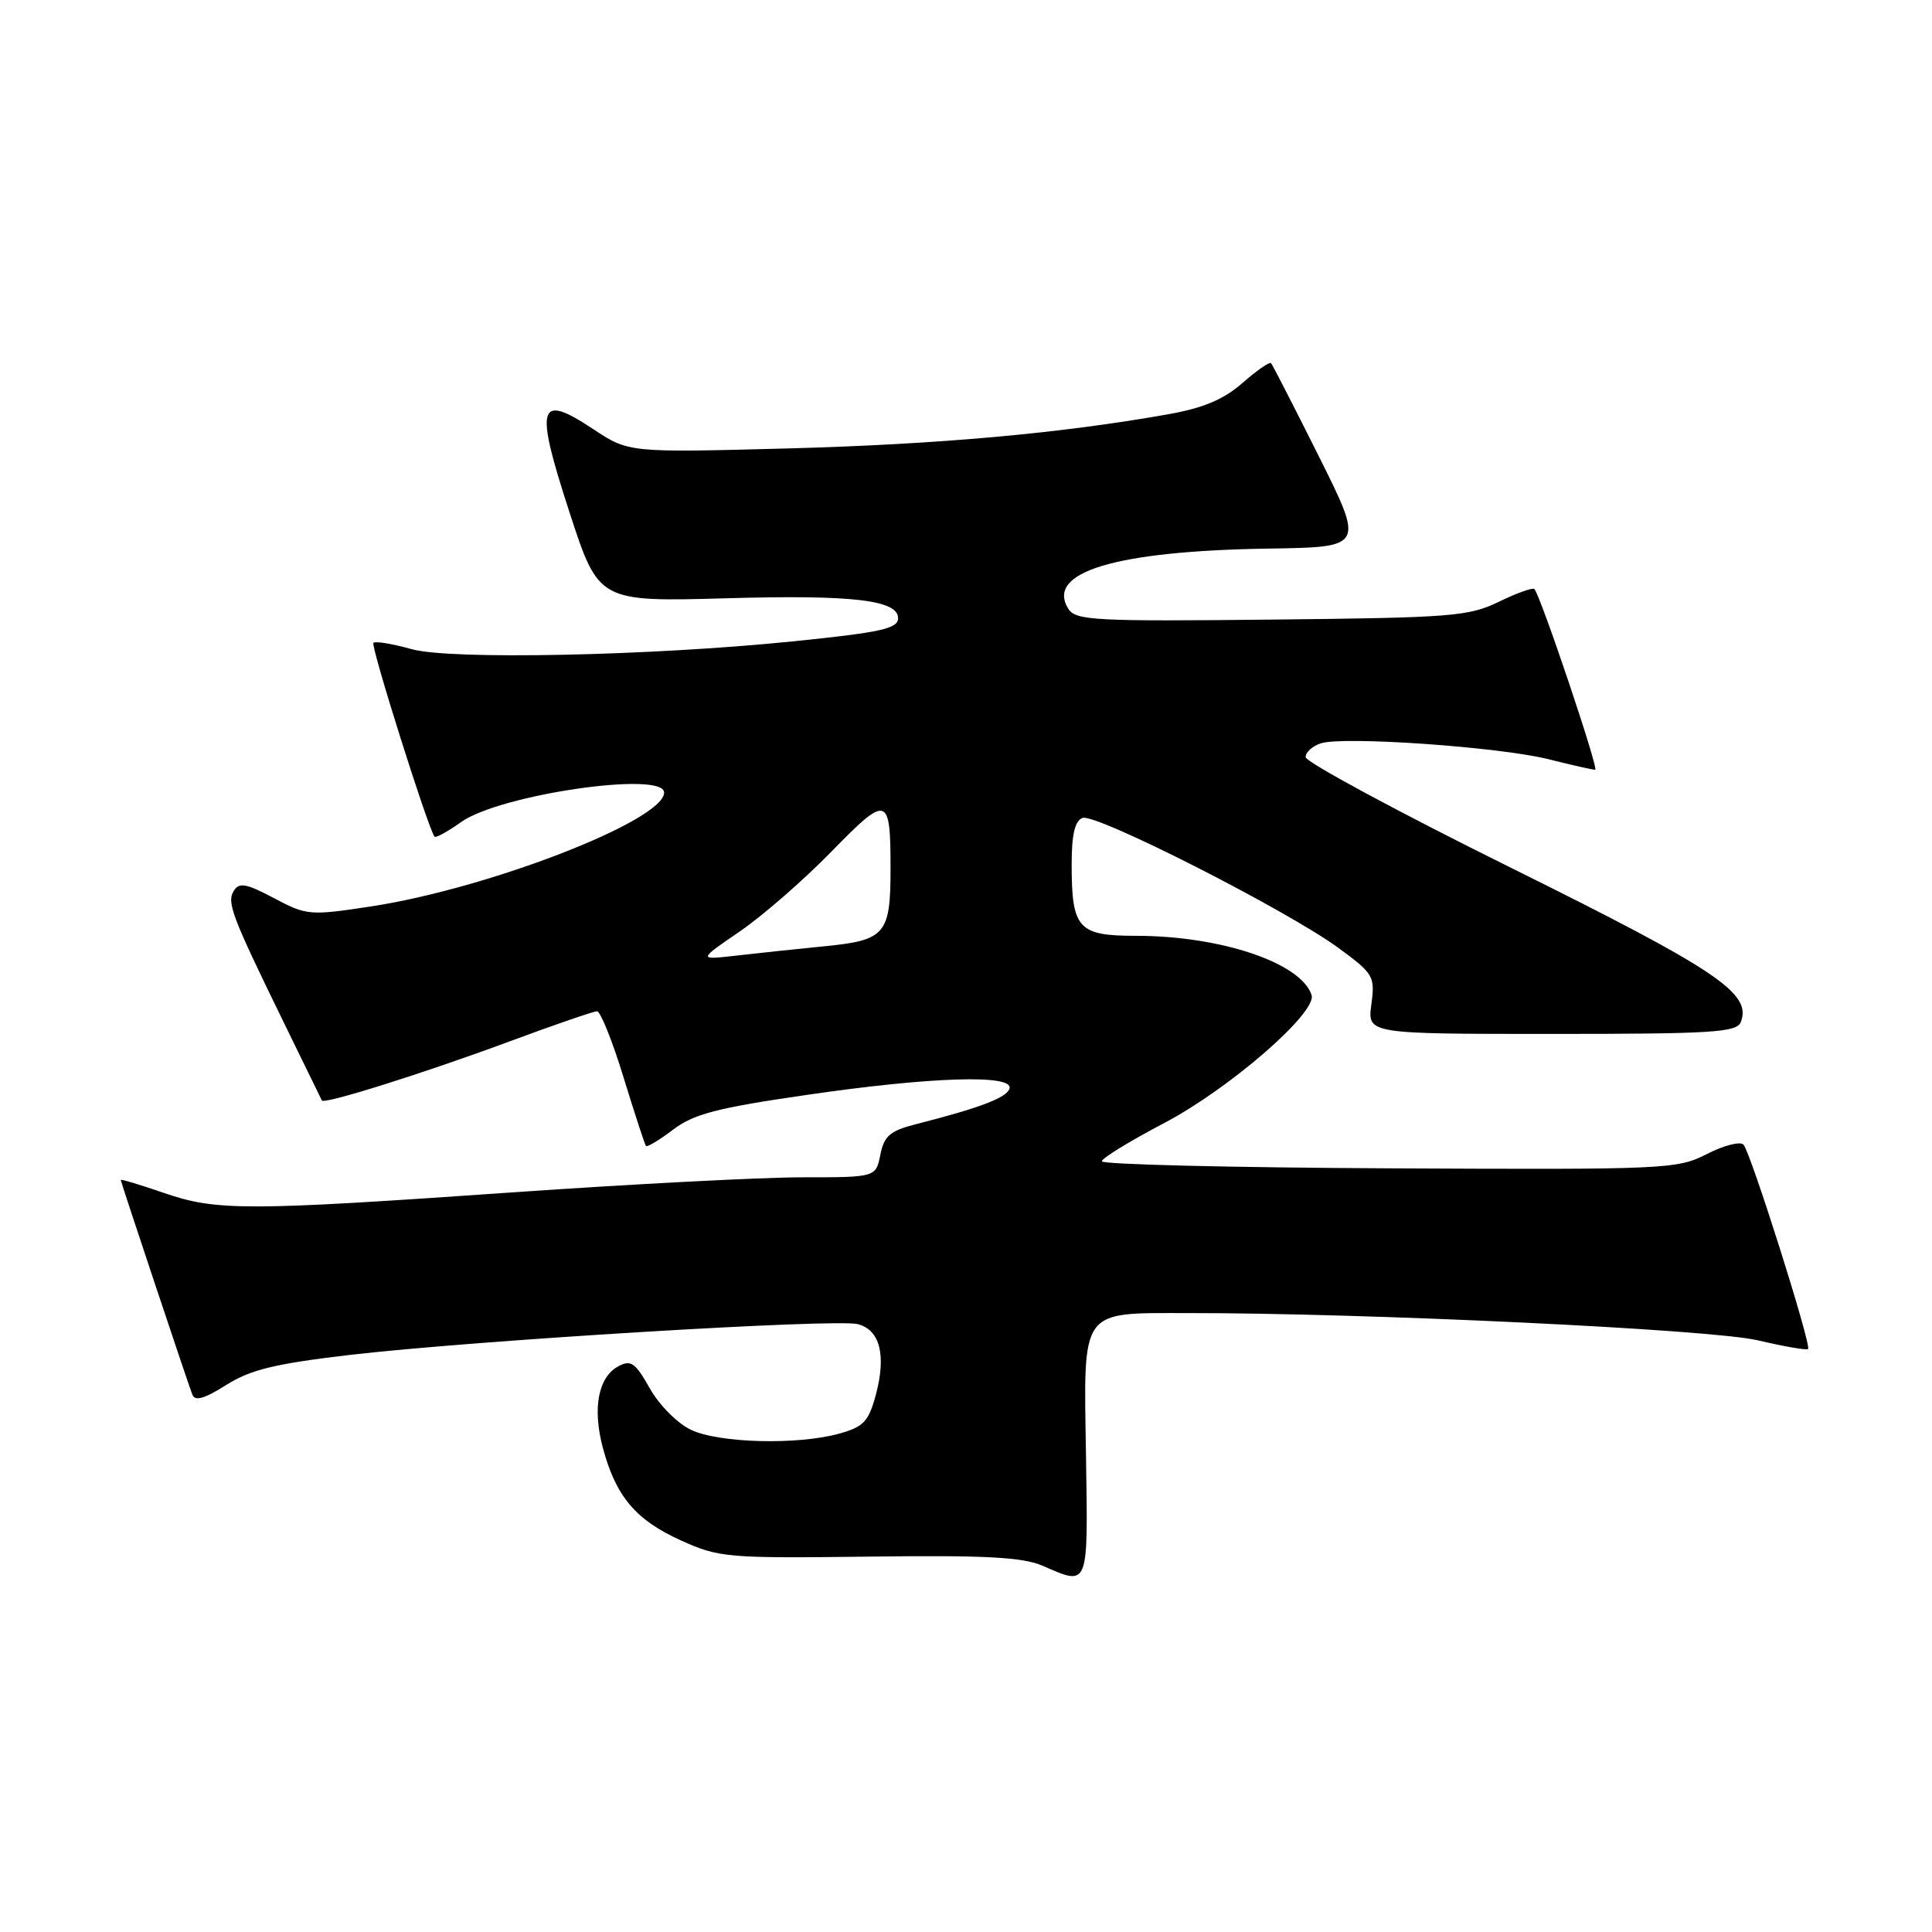 <?xml version="1.0" encoding="UTF-8" standalone="no"?>
<!DOCTYPE svg PUBLIC "-//W3C//DTD SVG 1.1//EN" "http://www.w3.org/Graphics/SVG/1.1/DTD/svg11.dtd" >
<svg xmlns="http://www.w3.org/2000/svg" xmlns:xlink="http://www.w3.org/1999/xlink" version="1.1" viewBox="0 0 256 256">
 <g >
 <path fill="currentColor"
d=" M 143.90 192.86 C 143.59 173.17 142.99 174.00 157.44 173.99 C 180.95 173.97 226.71 176.15 232.87 177.59 C 236.38 178.41 239.40 178.94 239.58 178.75 C 240.06 178.28 231.96 152.67 231.02 151.67 C 230.59 151.21 228.40 151.77 226.16 152.92 C 222.22 154.93 220.80 154.99 184.04 154.81 C 163.12 154.71 146.00 154.29 146.00 153.88 C 146.00 153.47 149.71 151.20 154.24 148.82 C 162.92 144.26 174.55 134.16 173.79 131.84 C 172.38 127.57 161.76 124.00 150.49 124.00 C 142.85 124.00 142.00 123.05 142.00 114.53 C 142.00 110.58 142.42 108.77 143.44 108.38 C 145.17 107.72 170.50 120.59 177.37 125.62 C 182.02 129.03 182.21 129.36 181.71 133.10 C 181.19 137.00 181.19 137.00 205.63 137.00 C 226.96 137.00 230.14 136.80 230.67 135.42 C 232.13 131.61 227.58 128.55 200.24 115.00 C 185.26 107.58 173.00 100.97 173.00 100.32 C 173.00 99.67 173.92 98.84 175.04 98.49 C 178.06 97.53 198.62 98.97 205.14 100.59 C 208.25 101.37 211.05 102.00 211.37 102.00 C 211.90 102.00 204.20 79.11 203.32 78.06 C 203.12 77.82 201.01 78.57 198.62 79.73 C 194.61 81.68 192.37 81.85 168.46 82.10 C 145.15 82.35 142.53 82.21 141.57 80.69 C 138.49 75.80 147.78 73.00 168.13 72.69 C 180.76 72.50 180.76 72.50 174.77 60.50 C 171.47 53.90 168.61 48.33 168.42 48.12 C 168.23 47.91 166.53 49.09 164.64 50.74 C 162.16 52.92 159.46 54.06 154.86 54.88 C 140.62 57.42 124.39 58.88 104.41 59.42 C 83.31 59.98 83.31 59.98 78.59 56.85 C 71.28 52.01 70.82 53.63 75.46 67.88 C 79.33 79.75 79.33 79.75 96.41 79.27 C 112.97 78.80 119.00 79.51 119.00 81.91 C 119.00 83.30 116.73 83.80 105.00 84.99 C 86.06 86.91 59.68 87.45 54.56 86.02 C 52.02 85.31 49.74 84.93 49.48 85.18 C 49.09 85.58 56.75 109.87 57.58 110.86 C 57.75 111.06 59.34 110.18 61.11 108.92 C 66.24 105.27 88.00 102.11 88.00 105.02 C 88.00 108.71 64.77 117.73 49.14 120.11 C 41.04 121.34 40.64 121.31 36.31 119.01 C 32.65 117.07 31.69 116.89 30.99 118.02 C 30.02 119.58 30.66 121.26 37.61 135.50 C 40.30 141.00 42.57 145.64 42.65 145.82 C 42.92 146.37 56.23 142.18 67.50 138.00 C 73.43 135.80 78.65 134.00 79.11 134.00 C 79.56 134.00 81.15 137.94 82.62 142.75 C 84.10 147.56 85.44 151.66 85.59 151.85 C 85.74 152.04 87.36 151.07 89.18 149.69 C 91.92 147.61 95.02 146.80 106.83 145.09 C 123.42 142.67 134.38 142.33 133.76 144.25 C 133.37 145.46 129.85 146.80 121.37 148.96 C 117.93 149.84 117.15 150.51 116.65 153.01 C 116.05 156.00 116.05 156.00 106.28 156.00 C 100.90 156.00 83.68 156.90 68.00 157.99 C 32.43 160.47 28.69 160.47 21.66 158.05 C 18.55 156.98 16.00 156.21 16.00 156.35 C 16.00 156.60 24.69 182.66 25.48 184.78 C 25.83 185.70 27.05 185.36 29.97 183.52 C 33.19 181.49 36.44 180.70 46.30 179.54 C 62.63 177.63 110.70 174.71 113.64 175.45 C 116.60 176.19 117.46 179.56 116.05 184.83 C 115.10 188.36 114.43 189.06 111.22 189.96 C 105.69 191.49 95.29 191.23 91.56 189.46 C 89.76 188.61 87.34 186.17 86.10 183.96 C 84.19 180.57 83.60 180.15 81.95 181.03 C 79.27 182.46 78.48 186.59 79.88 191.84 C 81.60 198.28 84.24 201.41 90.22 204.11 C 95.28 206.40 96.31 206.49 115.15 206.26 C 130.56 206.06 135.52 206.33 138.15 207.47 C 144.32 210.15 144.17 210.54 143.90 192.86 Z  M 98.00 123.44 C 101.03 121.37 106.49 116.61 110.15 112.86 C 117.61 105.22 118.00 105.33 118.00 115.15 C 118.00 123.79 117.32 124.59 109.29 125.38 C 105.56 125.75 100.25 126.31 97.50 126.63 C 92.50 127.20 92.50 127.20 98.00 123.44 Z "/>
</g>
</svg>